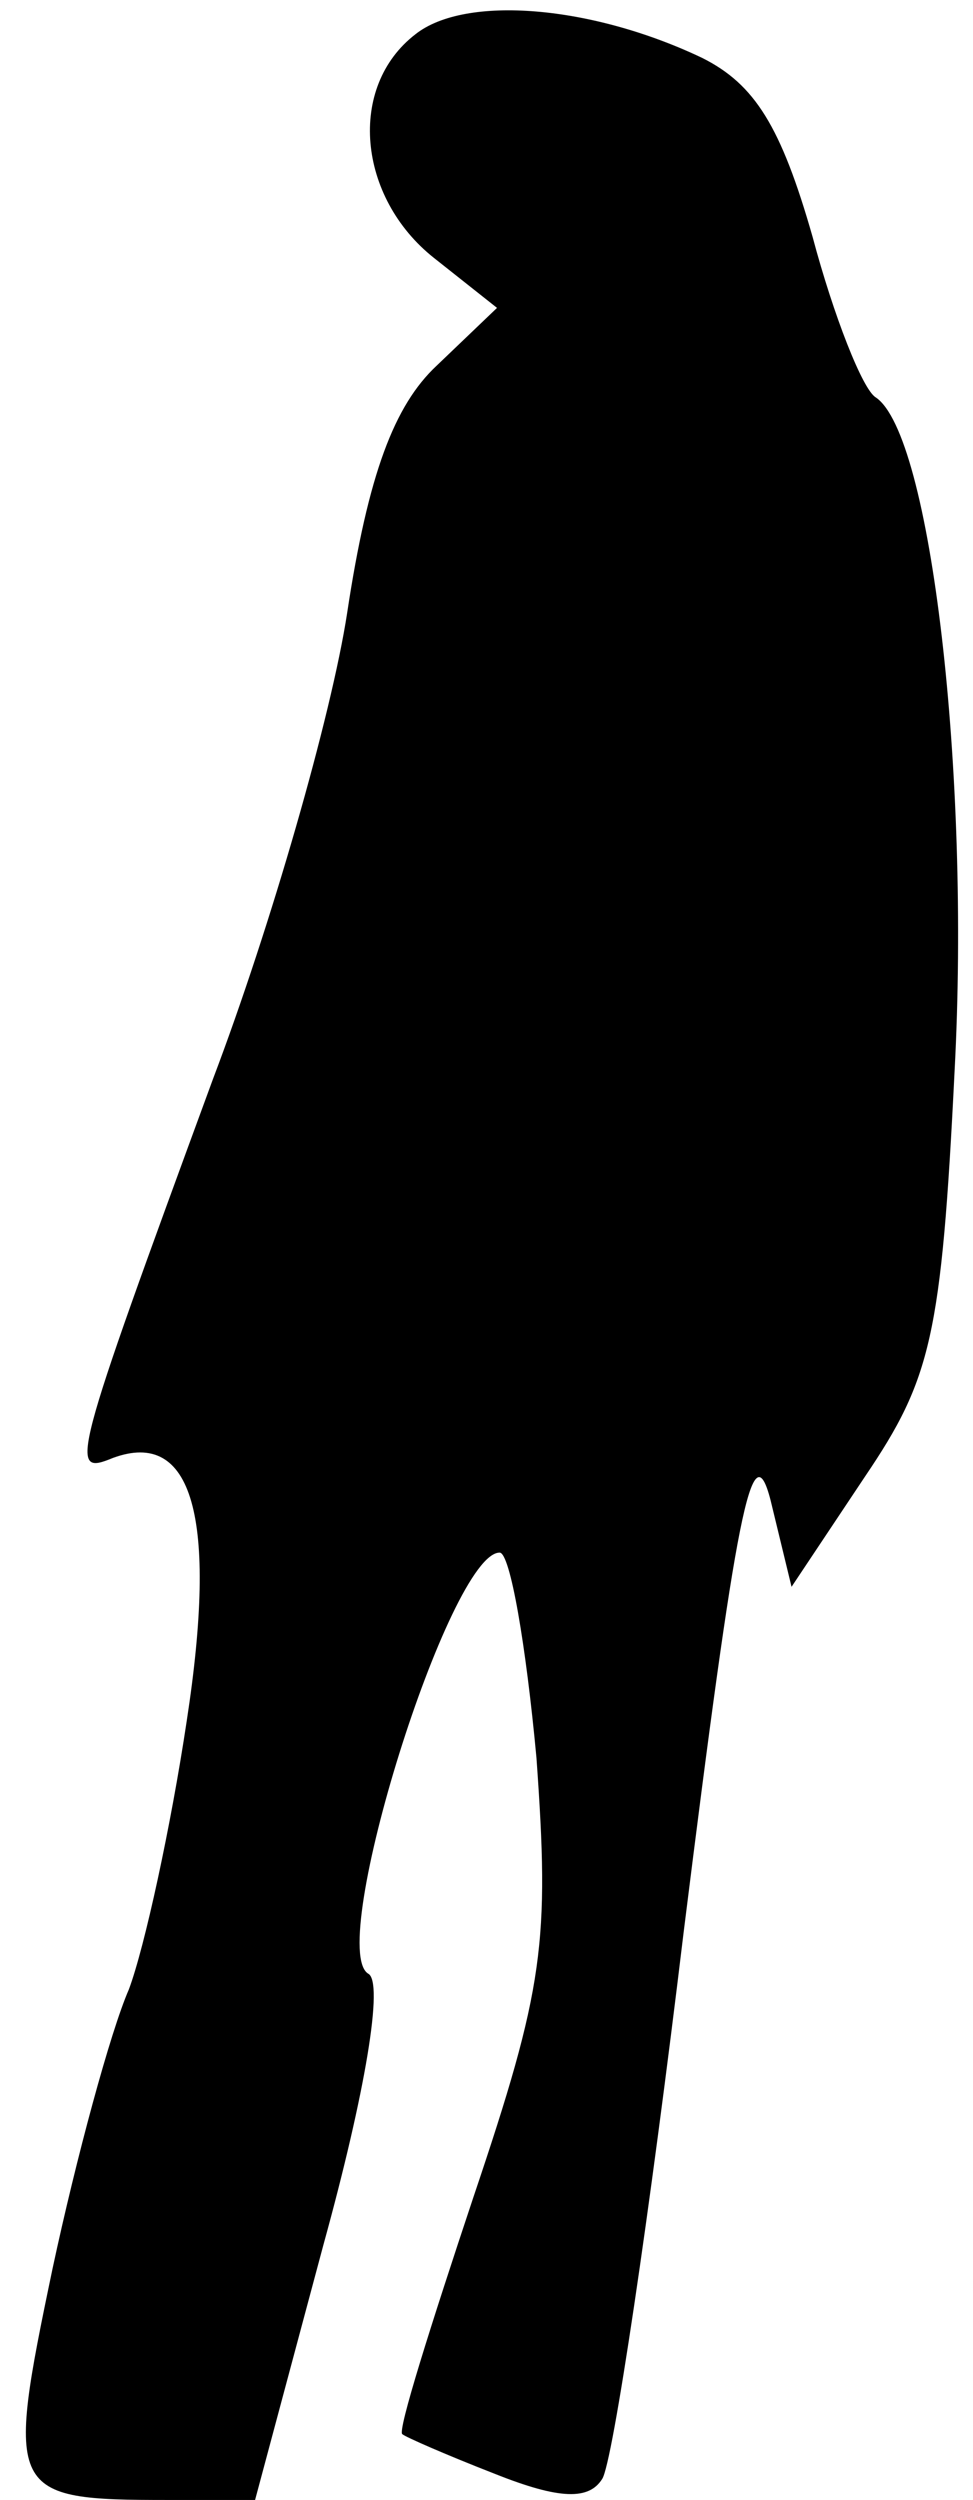 <?xml version="1.0" standalone="no"?>
<!DOCTYPE svg PUBLIC "-//W3C//DTD SVG 20010904//EN"
 "http://www.w3.org/TR/2001/REC-SVG-20010904/DTD/svg10.dtd">
<svg version="1.0" xmlns="http://www.w3.org/2000/svg"
 width="37pt" height="95pt" viewBox="0 0 37 95"
 preserveAspectRatio="xMidYMid meet">
<g transform="translate(0,95) scale(0.1,-0.1)"
fill="#000000" stroke="none">
<path fill="#000000" stroke="none" d="M158 937 c-26 -20 -22 -62 7 -85 l24
-19 -23 -22 c-16 -15 -26 -41 -34 -94 -6 -39 -29 -119 -51 -177 -54 -147 -55
-151 -38 -144 30 11 40 -22 28 -100 -6 -40 -16 -86 -22 -102 -7 -16 -20 -64
-29 -106 -18 -86 -17 -88 44 -88 l33 0 26 97 c16 58 23 100 17 103 -16 10 31
160 50 160 4 0 10 -35 14 -78 5 -70 3 -87 -24 -167 -16 -48 -29 -89 -27 -90 1
-1 17 -8 35 -15 25 -10 36 -10 41 -2 4 6 18 100 31 208 20 160 26 191 33 164
l8 -33 28 42 c25 37 29 53 34 154 6 113 -9 242 -30 256 -5 3 -16 31 -24 61
-12 42 -22 58 -42 68 -42 20 -90 24 -109 9z"/>
</g>
</svg>
